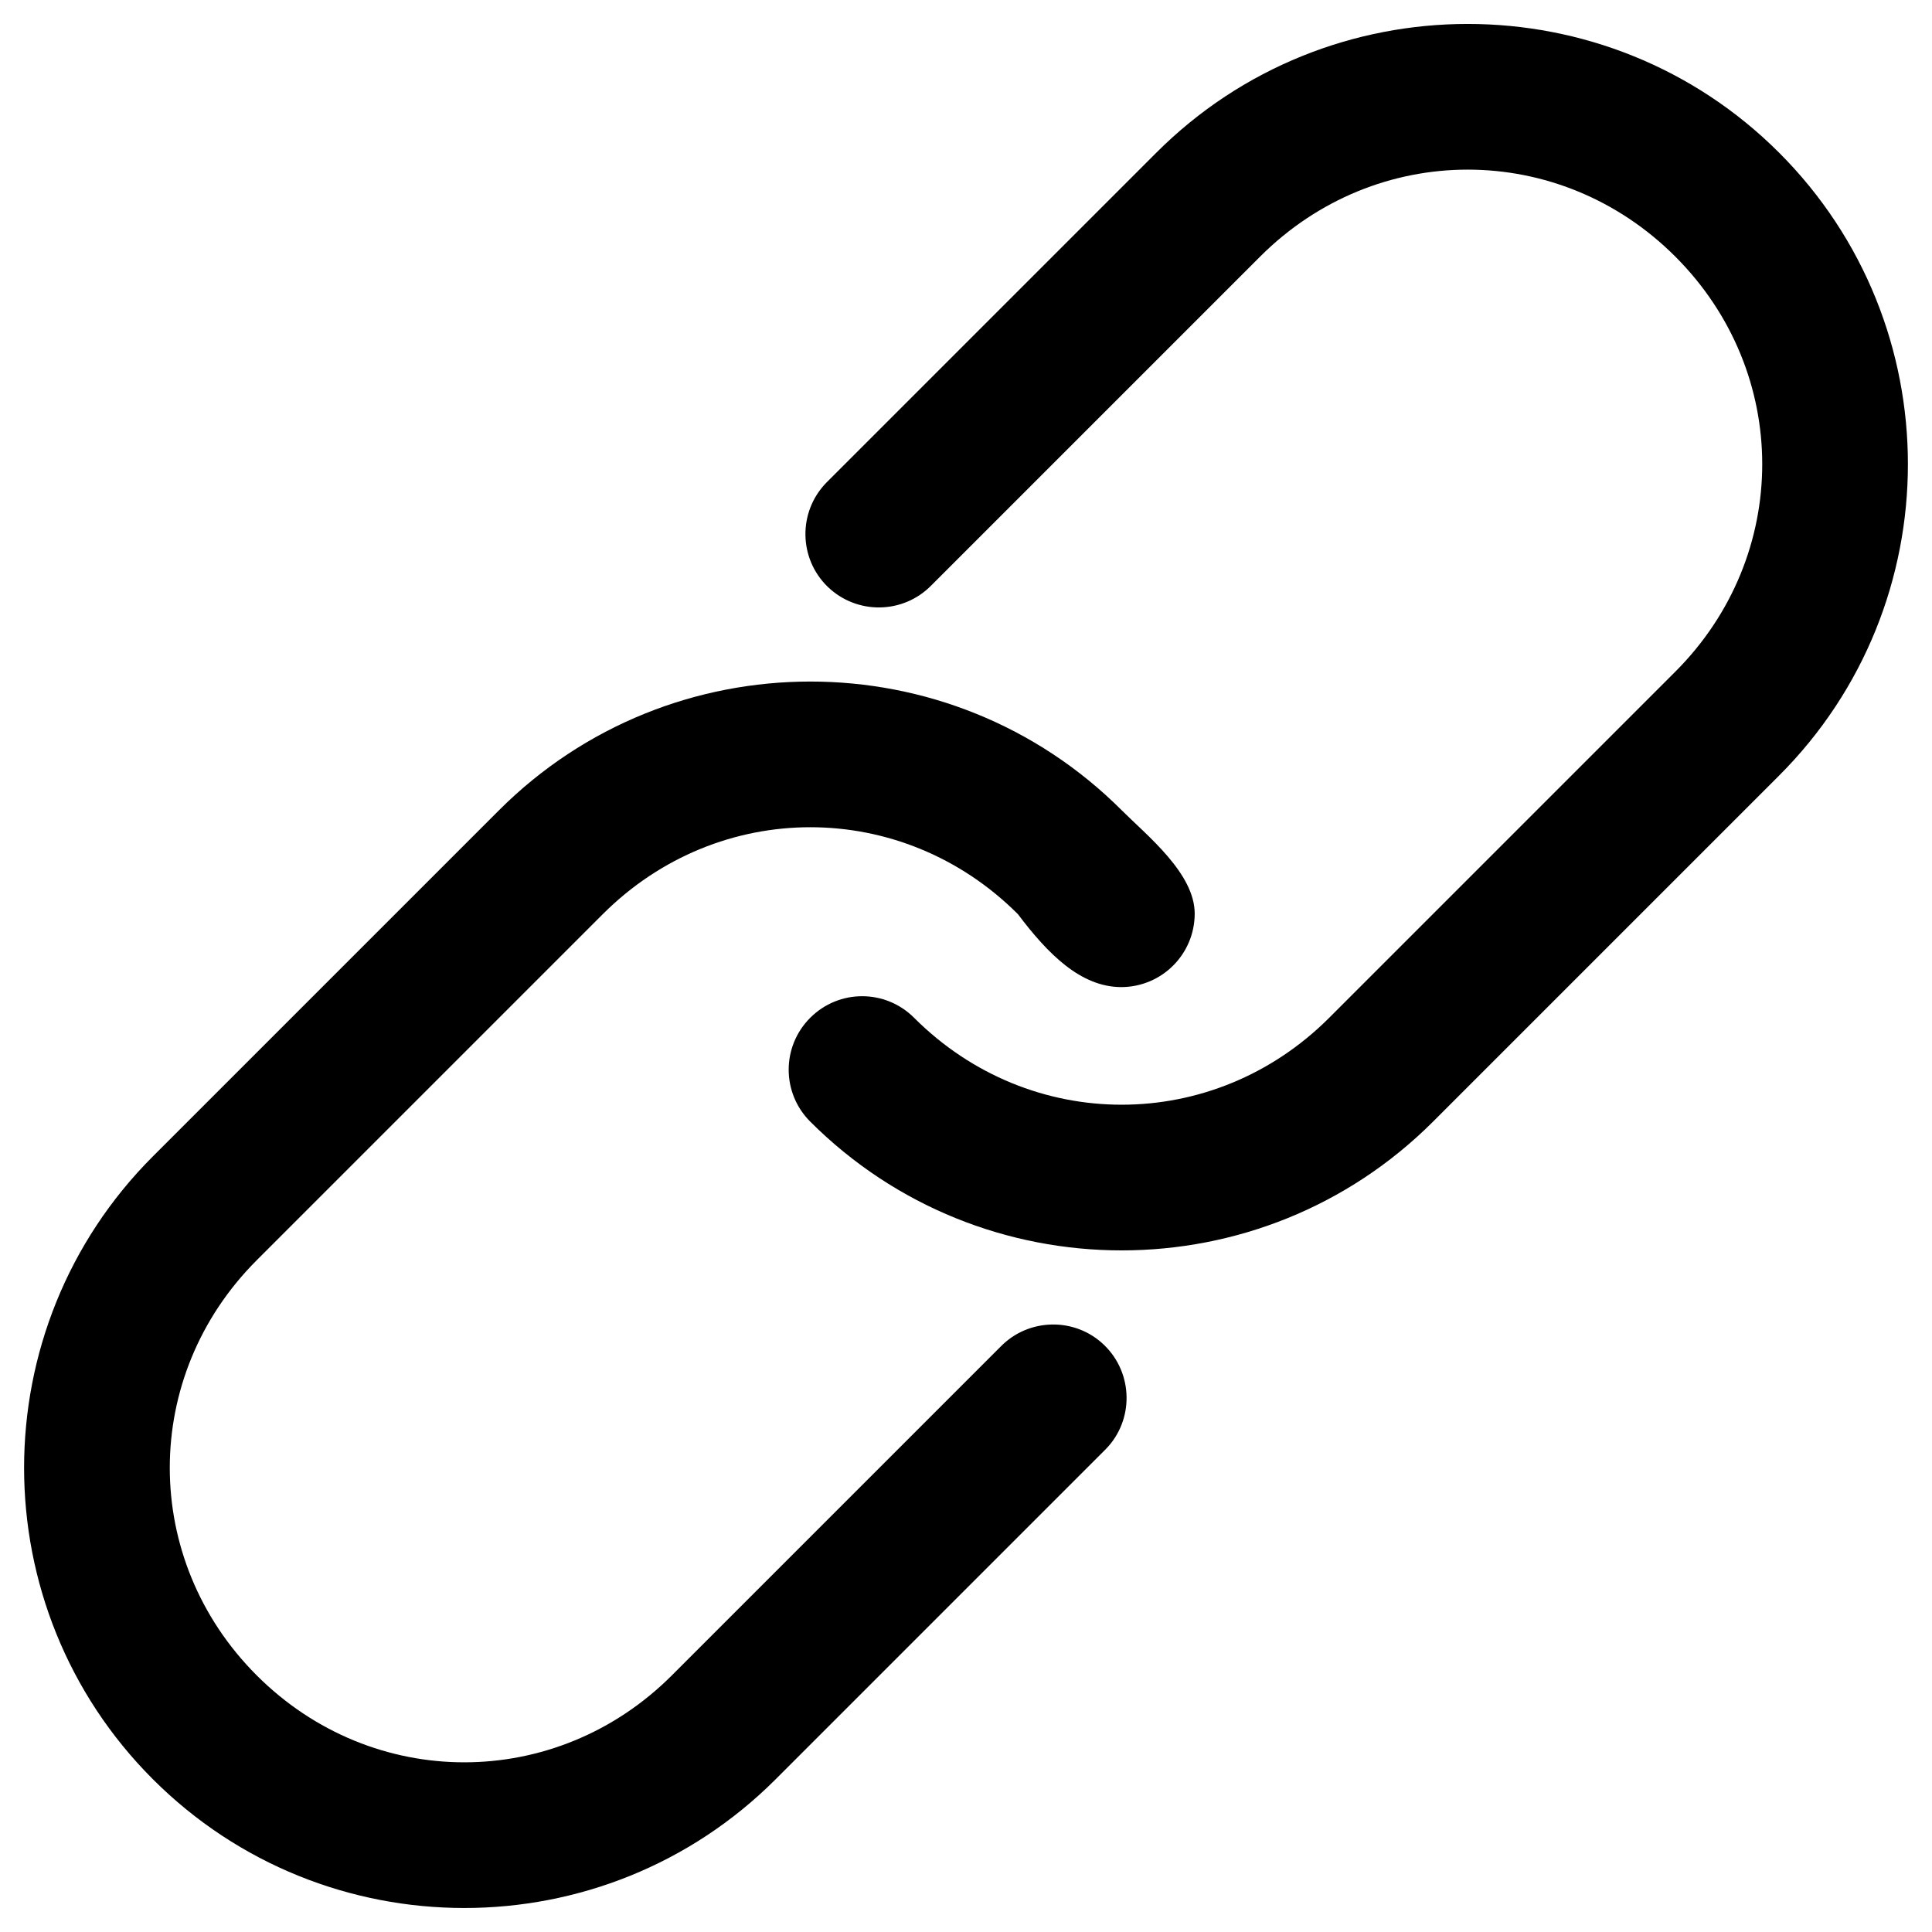 <?xml version="1.0" encoding="utf-8"?>
<!-- Generator: Adobe Illustrator 21.0.0, SVG Export Plug-In . SVG Version: 6.00 Build 0)  -->
<svg version="1.1"
	 id="Layer_1" xmlns:cc="http://creativecommons.org/ns#" xmlns:dc="http://purl.org/dc/elements/1.1/" xmlns:inkscape="http://www.inkscape.org/namespaces/inkscape" xmlns:rdf="http://www.w3.org/1999/02/22-rdf-syntax-ns#" xmlns:sodipodi="http://sodipodi.sourceforge.net/DTD/sodipodi-0.dtd" xmlns:svg="http://www.w3.org/2000/svg"
	 xmlns="http://www.w3.org/2000/svg" xmlns:xlink="http://www.w3.org/1999/xlink" x="0px" y="0px" viewBox="0 0 800 800"
	 style="enable-background:new 0 0 800 800;" xml:space="preserve">
<g transform="translate(0,-952.362)">
	<path d="M321.2,1689.1c-71.1,71.1-186.8,71.1-257.9,0c-71.1-71.1-71.1-186.8,0-257.9l143.3-143.3c71.1-71.1,186.8-71.1,257.9,0
		c10.5,10.5,30.3,26.2,30.2,42.9c-0.1,16.8-13.7,30.3-30.5,30.3c-16.7-0.1-30.2-13.6-42.7-30.2c-48-48-123.9-48-171.9,0
		l-143.3,143.3c-48,48-48,123.9,0,171.9c48,48,123.9,48,171.9,0L414.3,1510c11.7-12,31-12.3,43-0.6c12,11.7,12.3,31,0.6,43
		c-0.2,0.2-0.4,0.4-0.6,0.6L321.2,1689.1L321.2,1689.1z M593.4,1416.8c-71.1,71.1-186.8,71.1-257.9,0c-11.9-11.9-11.9-31.1,0-43
		c11.9-11.9,31.1-11.9,43,0c0,0,0,0,0,0c48,48,123.9,48,171.9,0l143.3-143.3c48-48,48-123.9,0-171.9c-48-48-123.9-48-171.9,0
		l-136.1,136.1c-11.7,12-30.9,12.3-43,0.6c-12-11.7-12.3-30.9-0.6-43c0.2-0.2,0.4-0.4,0.6-0.6l136.1-136.1
		c71.1-71.1,186.8-71.1,257.9,0c71.1,71.1,71.1,186.8,0,257.9L593.4,1416.8L593.4,1416.8z"/>
</g>
</svg>

